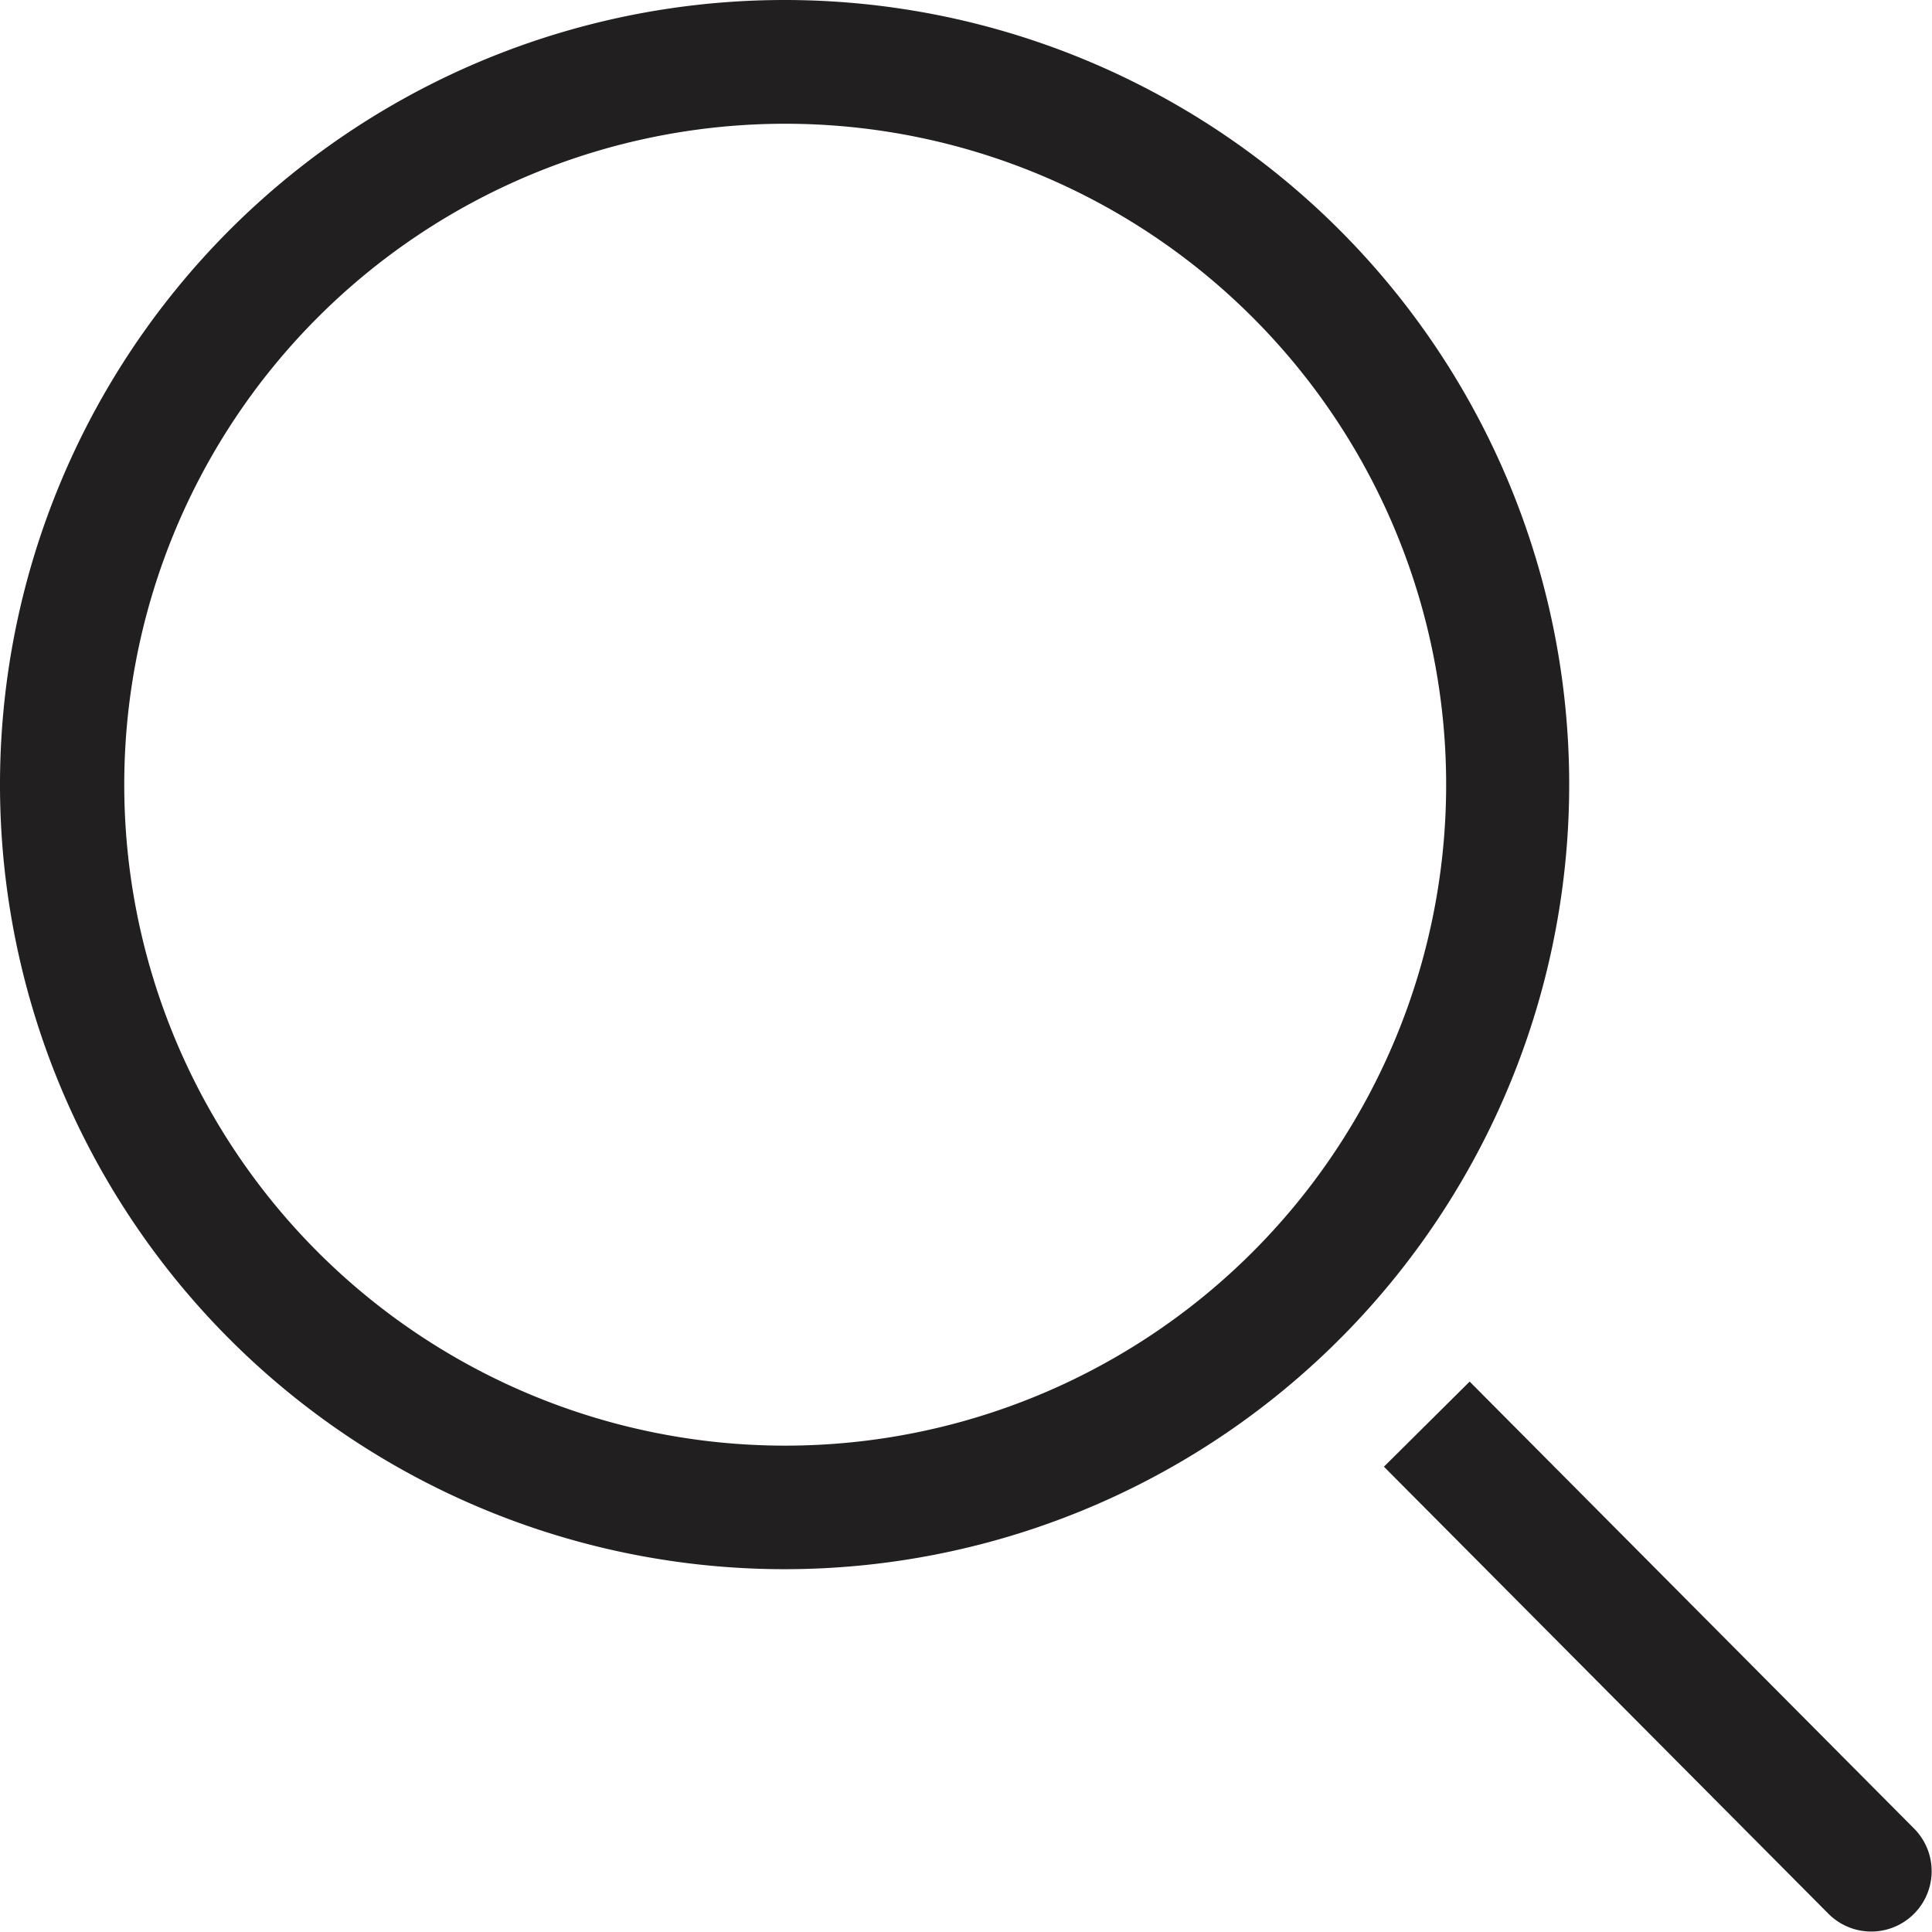 <svg id="search-line" xmlns="http://www.w3.org/2000/svg" width="19" height="19" viewBox="0 0 19 19">
  <path id="Path_7" data-name="Path 7" d="M11.046,4.217a6.5,6.5,0,1,1-6.494,6.5,6.5,6.5,0,0,1,6.494-6.5m0-1.217a7.716,7.716,0,1,0,7.716,7.716A7.716,7.716,0,0,0,11.046,3Z" transform="translate(-3.33 -3)" fill="#221f20"/>
  <path id="Path_8" data-name="Path 8" d="M31.428,30.274l-4.375-4.4-.843.837,4.375,4.4a.594.594,0,0,0,.843-.837Z" transform="translate(-12.6 -12.287)" fill="#221f20"/>
</svg>
